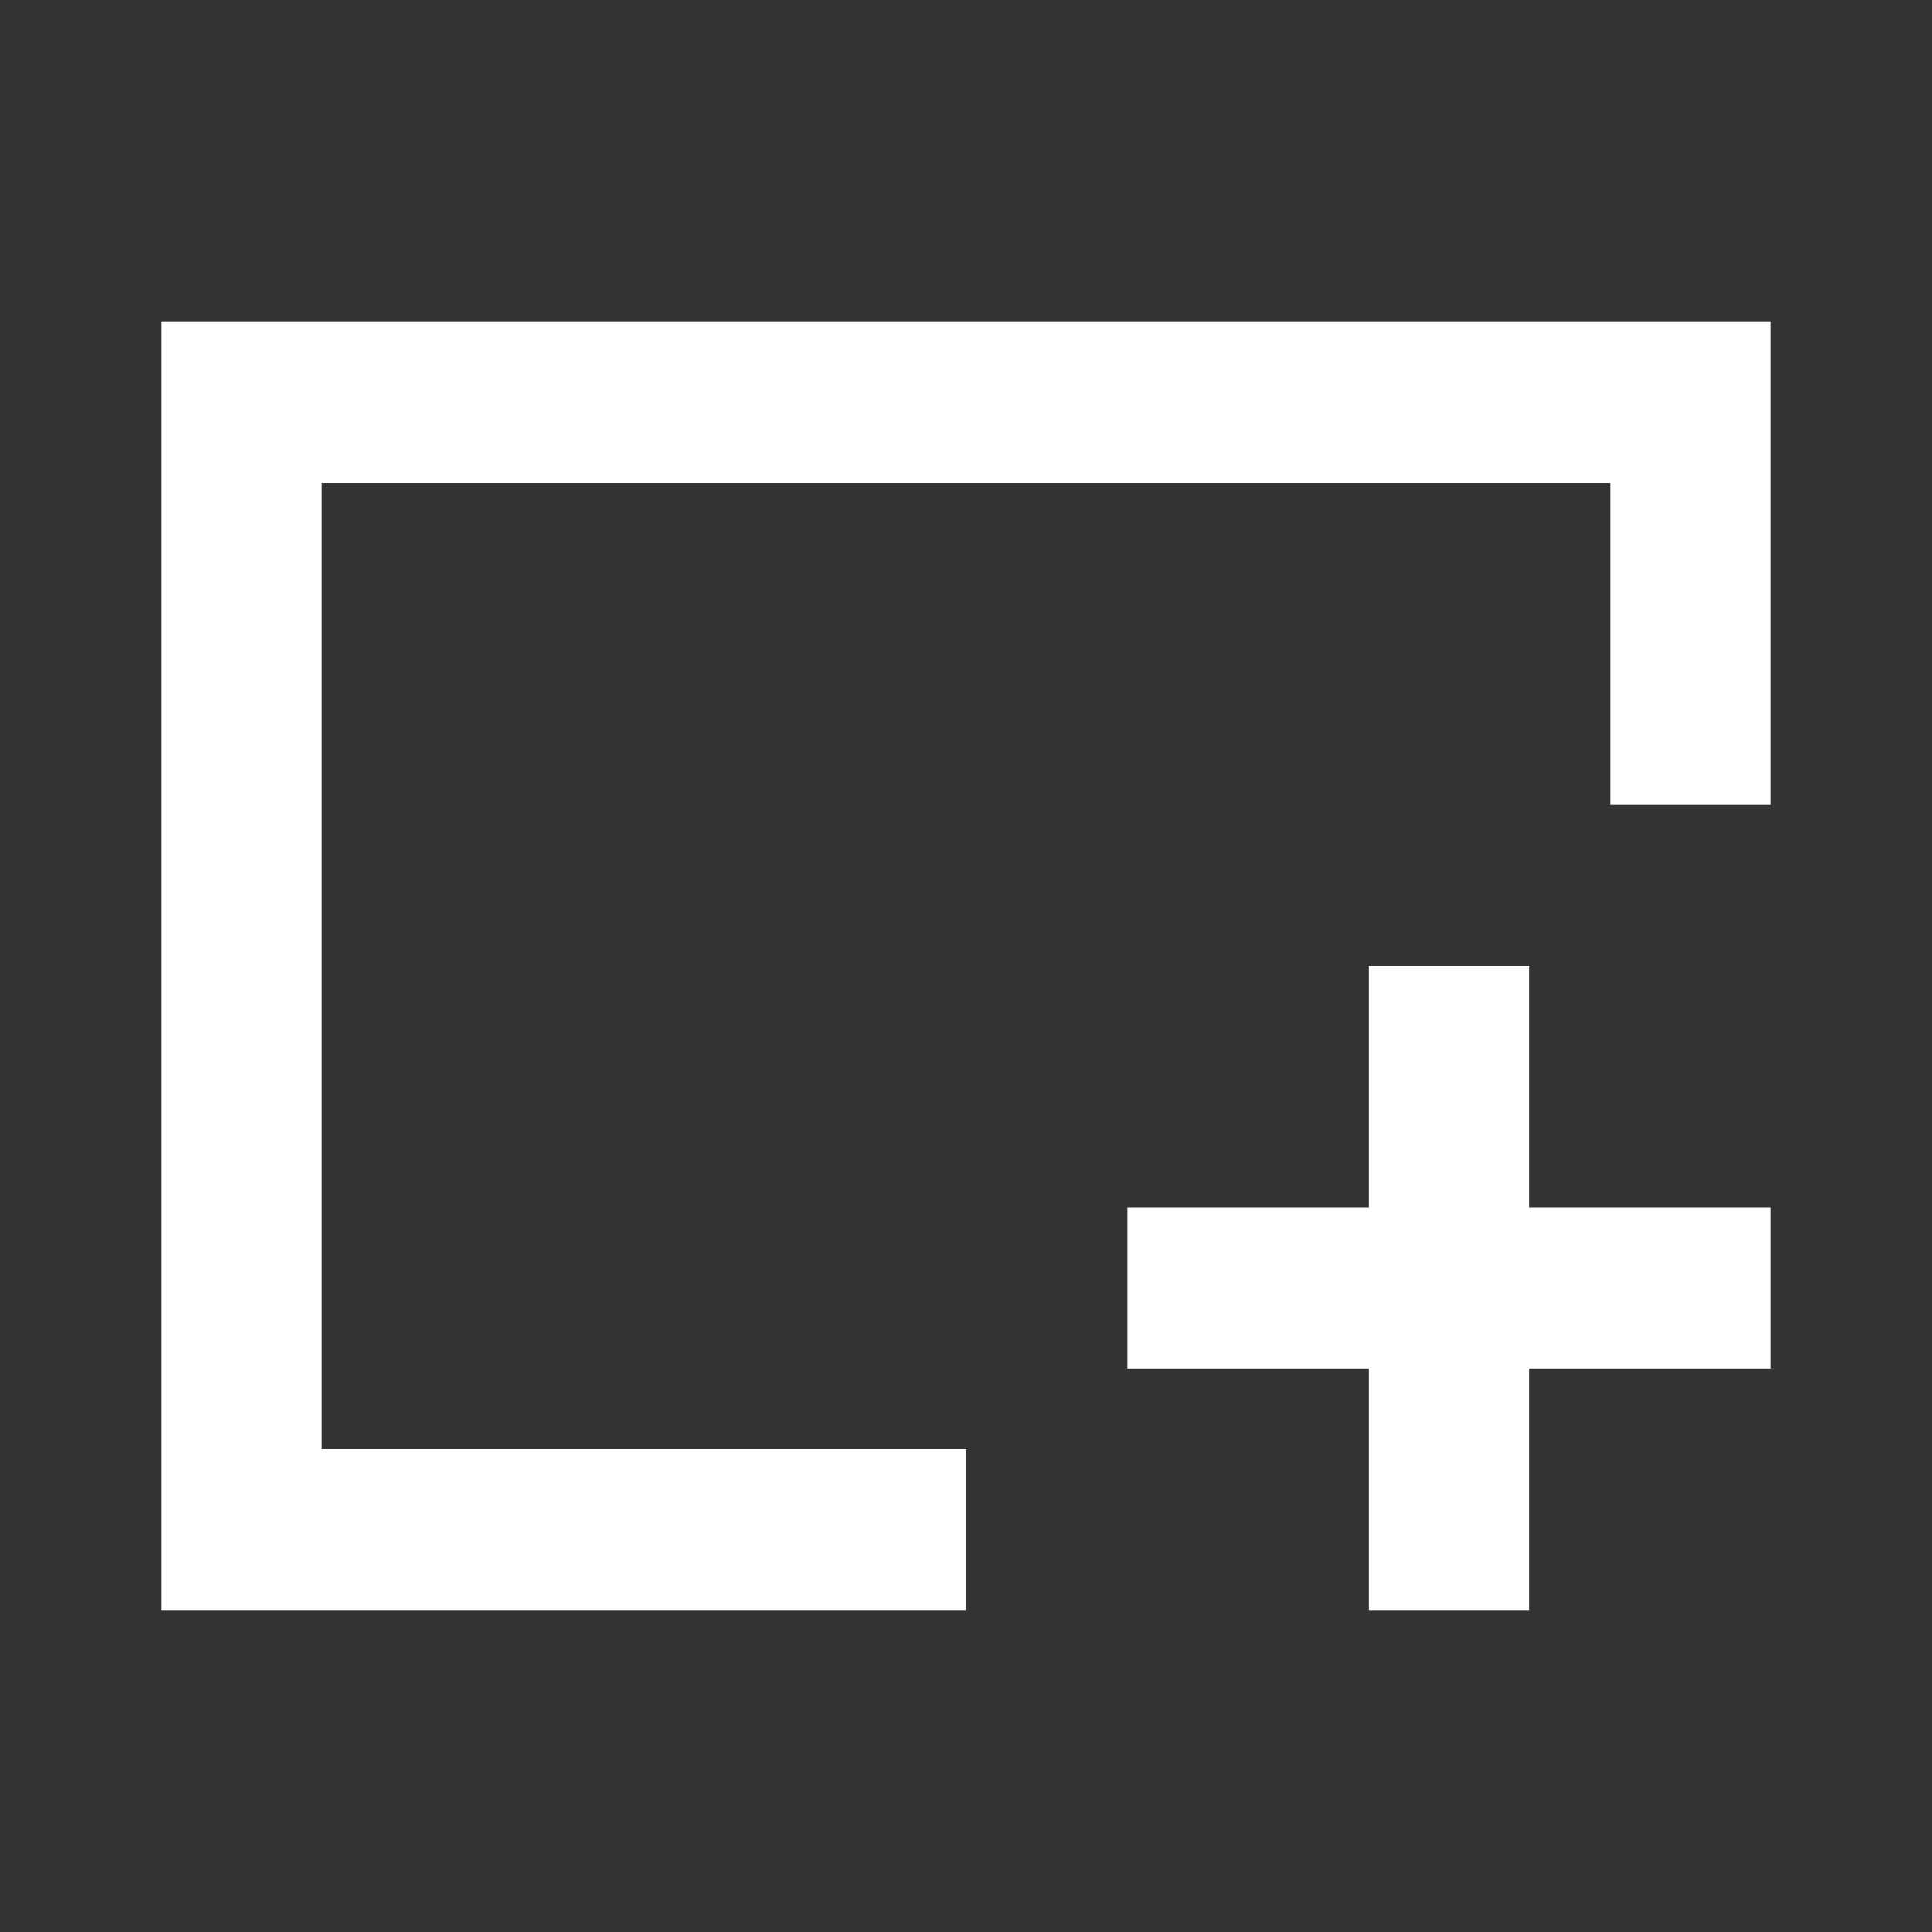 <svg width="24" height="24" viewBox="0 0 24 24" fill="none" xmlns="http://www.w3.org/2000/svg">
<rect x="0" y="0" width="24" height="24" fill="#333333" stroke="none"/>
<path fill-rule="evenodd" clip-rule="evenodd" d="M22 4H2V6V18V20H12V18H4V6H20V10H22V6V4ZM19 17H22V15H19V12H17V15H14V17H17V20H19V17Z" fill="white"/>
</svg>
